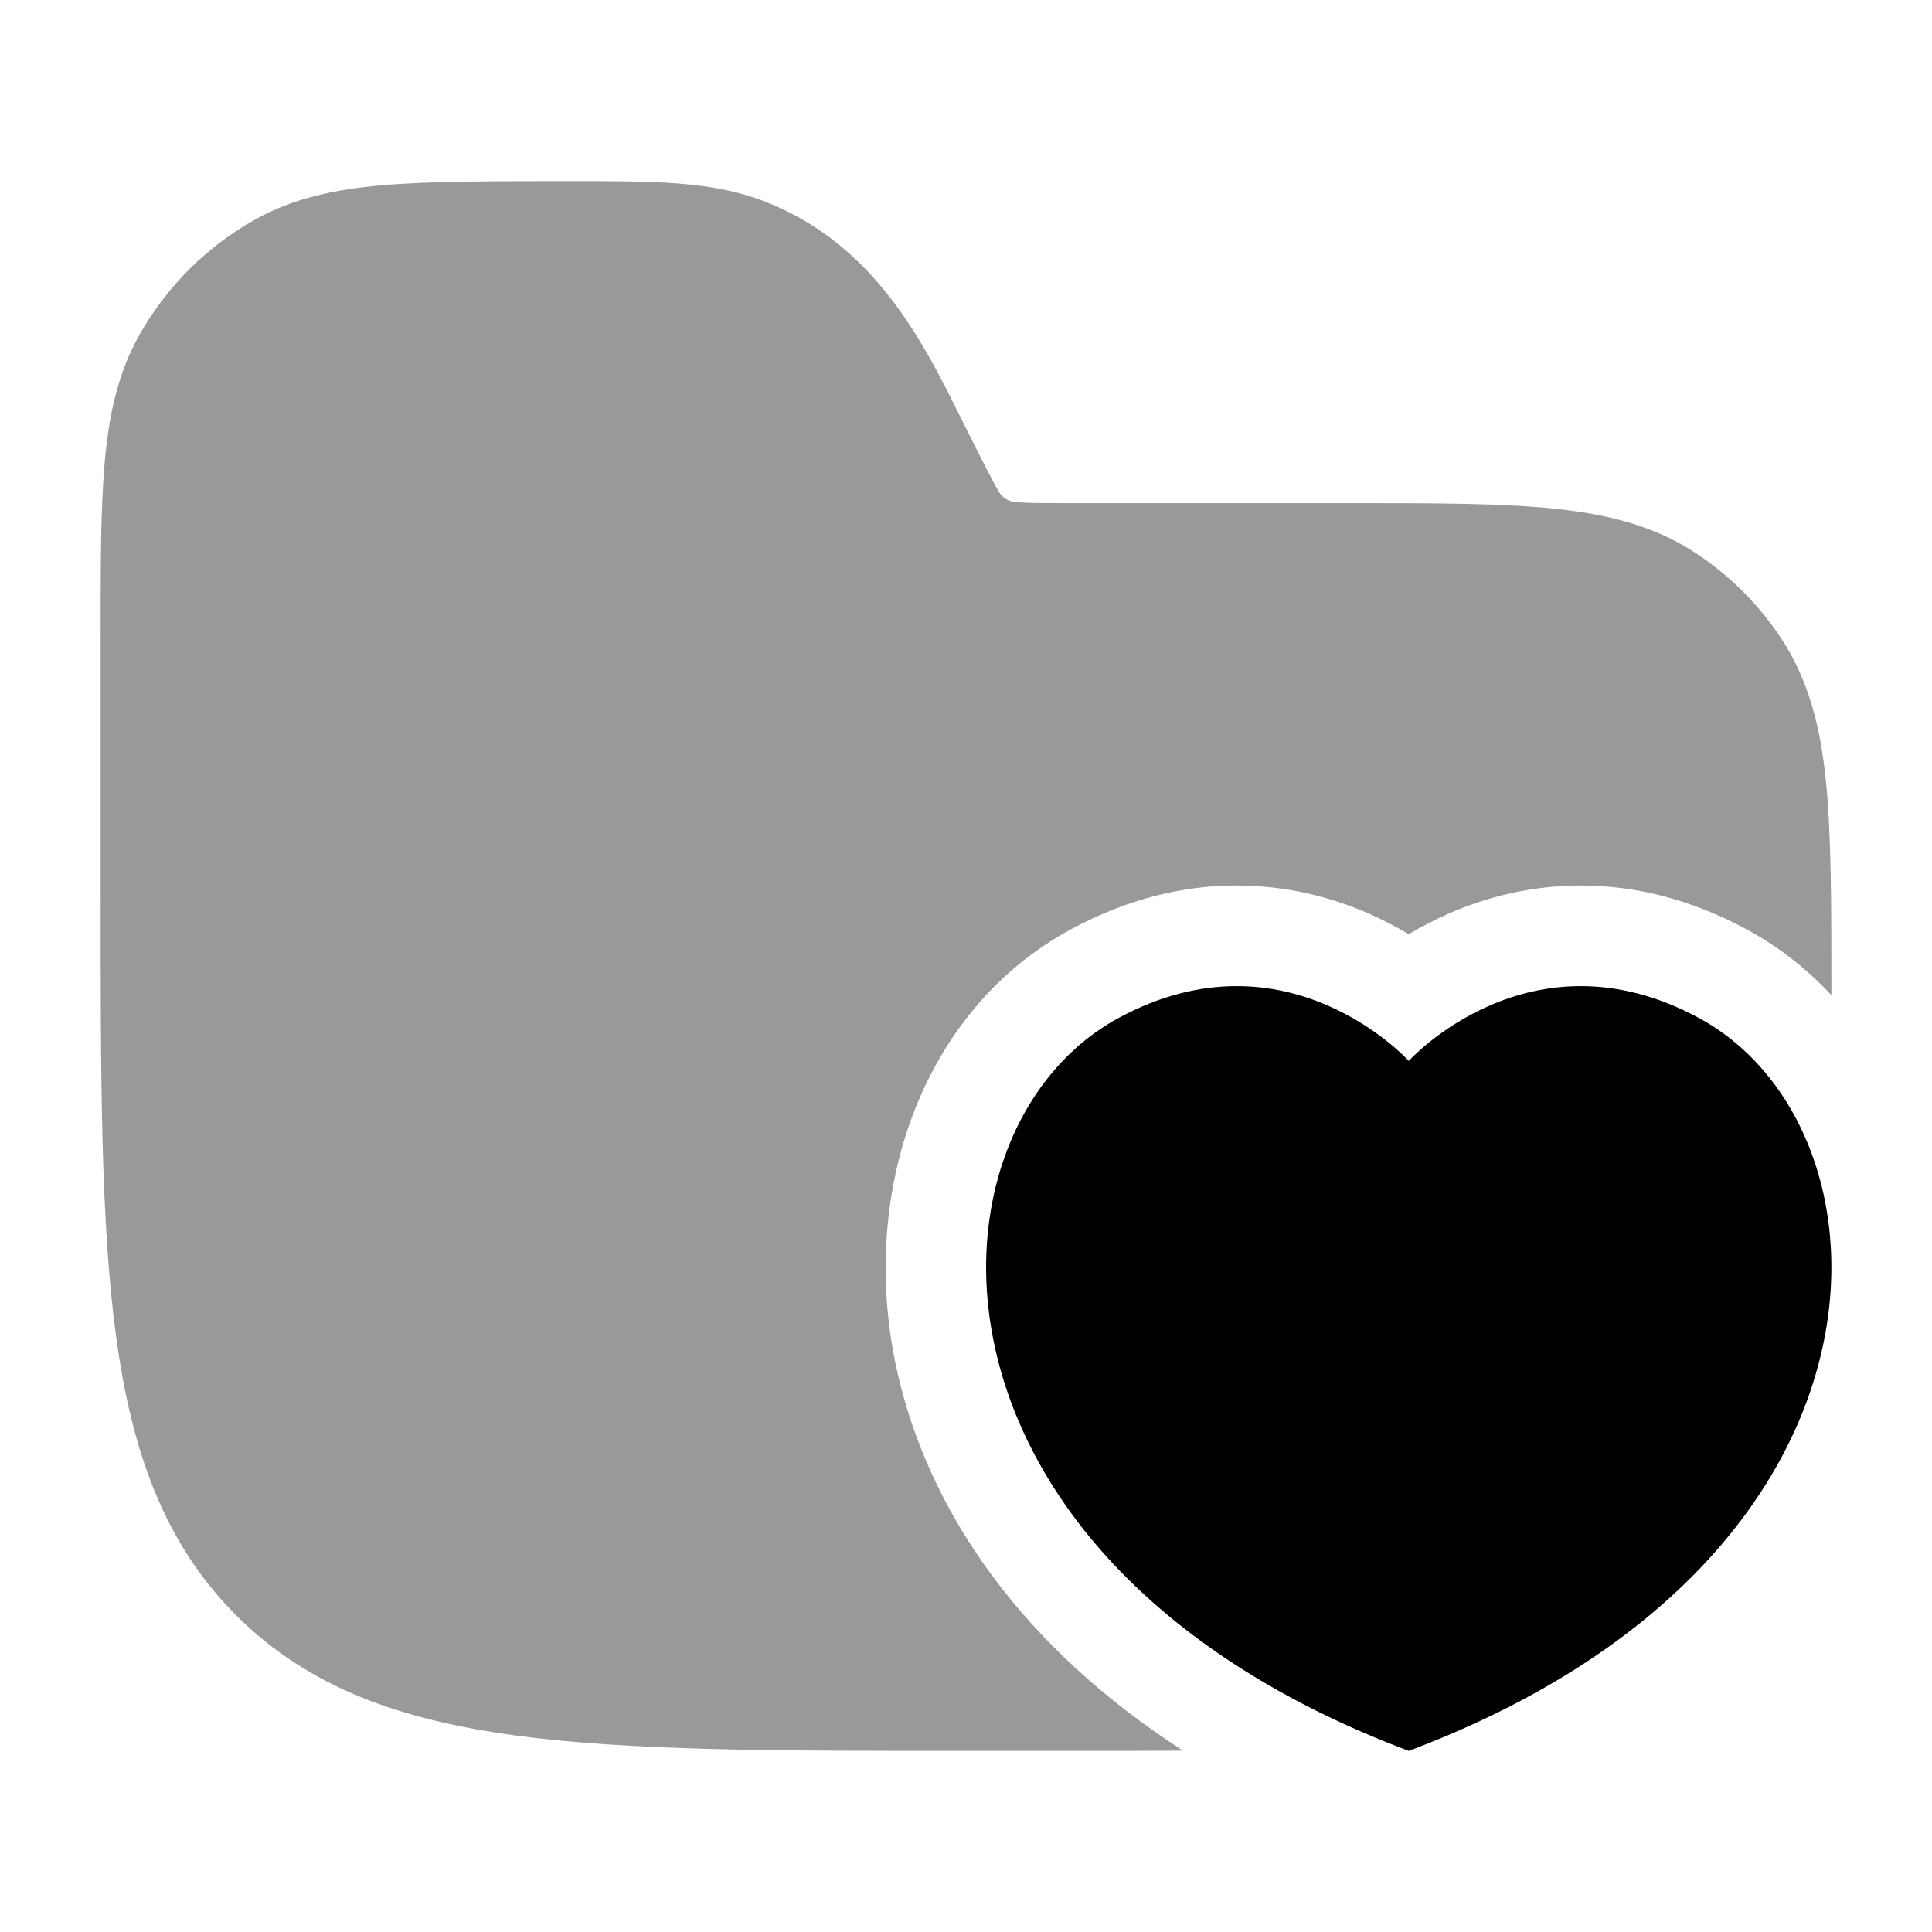 <svg width="24" height="24" viewBox="0 0 24 24" xmlns="http://www.w3.org/2000/svg">
<path d="M21.1 12.643C19.005 11.513 17.5 13.179 17.5 13.179C17.5 13.179 15.995 11.513 13.9 12.643C11.361 14.012 11.179 19.371 17.5 21.75C23.821 19.371 23.639 14.012 21.1 12.643Z" fill="currentColor"/>
<path opacity="0.4" d="M9.463 2.489C8.824 2.249 8.112 2.25 7.083 2.25C6.204 2.25 5.322 2.25 4.75 2.301C4.16 2.353 3.644 2.462 3.173 2.725C2.565 3.064 2.064 3.565 1.725 4.173C1.462 4.644 1.352 5.16 1.3 5.75C1.25 6.322 1.25 7.031 1.25 7.91V11.057C1.25 13.366 1.25 15.175 1.44 16.586C1.634 18.031 2.039 19.171 2.934 20.066C3.829 20.961 4.969 21.366 6.414 21.56C7.825 21.75 9.634 21.75 11.943 21.75H13.292C13.79 21.75 14.258 21.75 14.696 21.747C12.713 20.472 11.564 18.812 11.161 17.105C10.635 14.879 11.429 12.555 13.306 11.543C14.749 10.765 16.058 10.941 16.981 11.339C17.172 11.422 17.345 11.513 17.5 11.605C17.654 11.513 17.828 11.422 18.019 11.339C18.942 10.941 20.251 10.765 21.694 11.543C22.096 11.76 22.449 12.037 22.75 12.362C22.75 12.338 22.75 12.316 22.75 12.292C22.75 11.273 22.75 10.369 22.683 9.71C22.614 9.029 22.467 8.439 22.118 7.917C21.844 7.507 21.493 7.156 21.083 6.882C20.561 6.533 19.971 6.386 19.291 6.317C18.631 6.25 17.809 6.25 16.791 6.25L13.236 6.25C12.92 6.25 12.74 6.249 12.606 6.235C12.504 6.228 12.435 6.153 12.413 6.116C12.341 6.003 12.084 5.489 11.943 5.206C11.47 4.251 10.858 3.012 9.463 2.489Z" fill="currentColor"/>
</svg>
